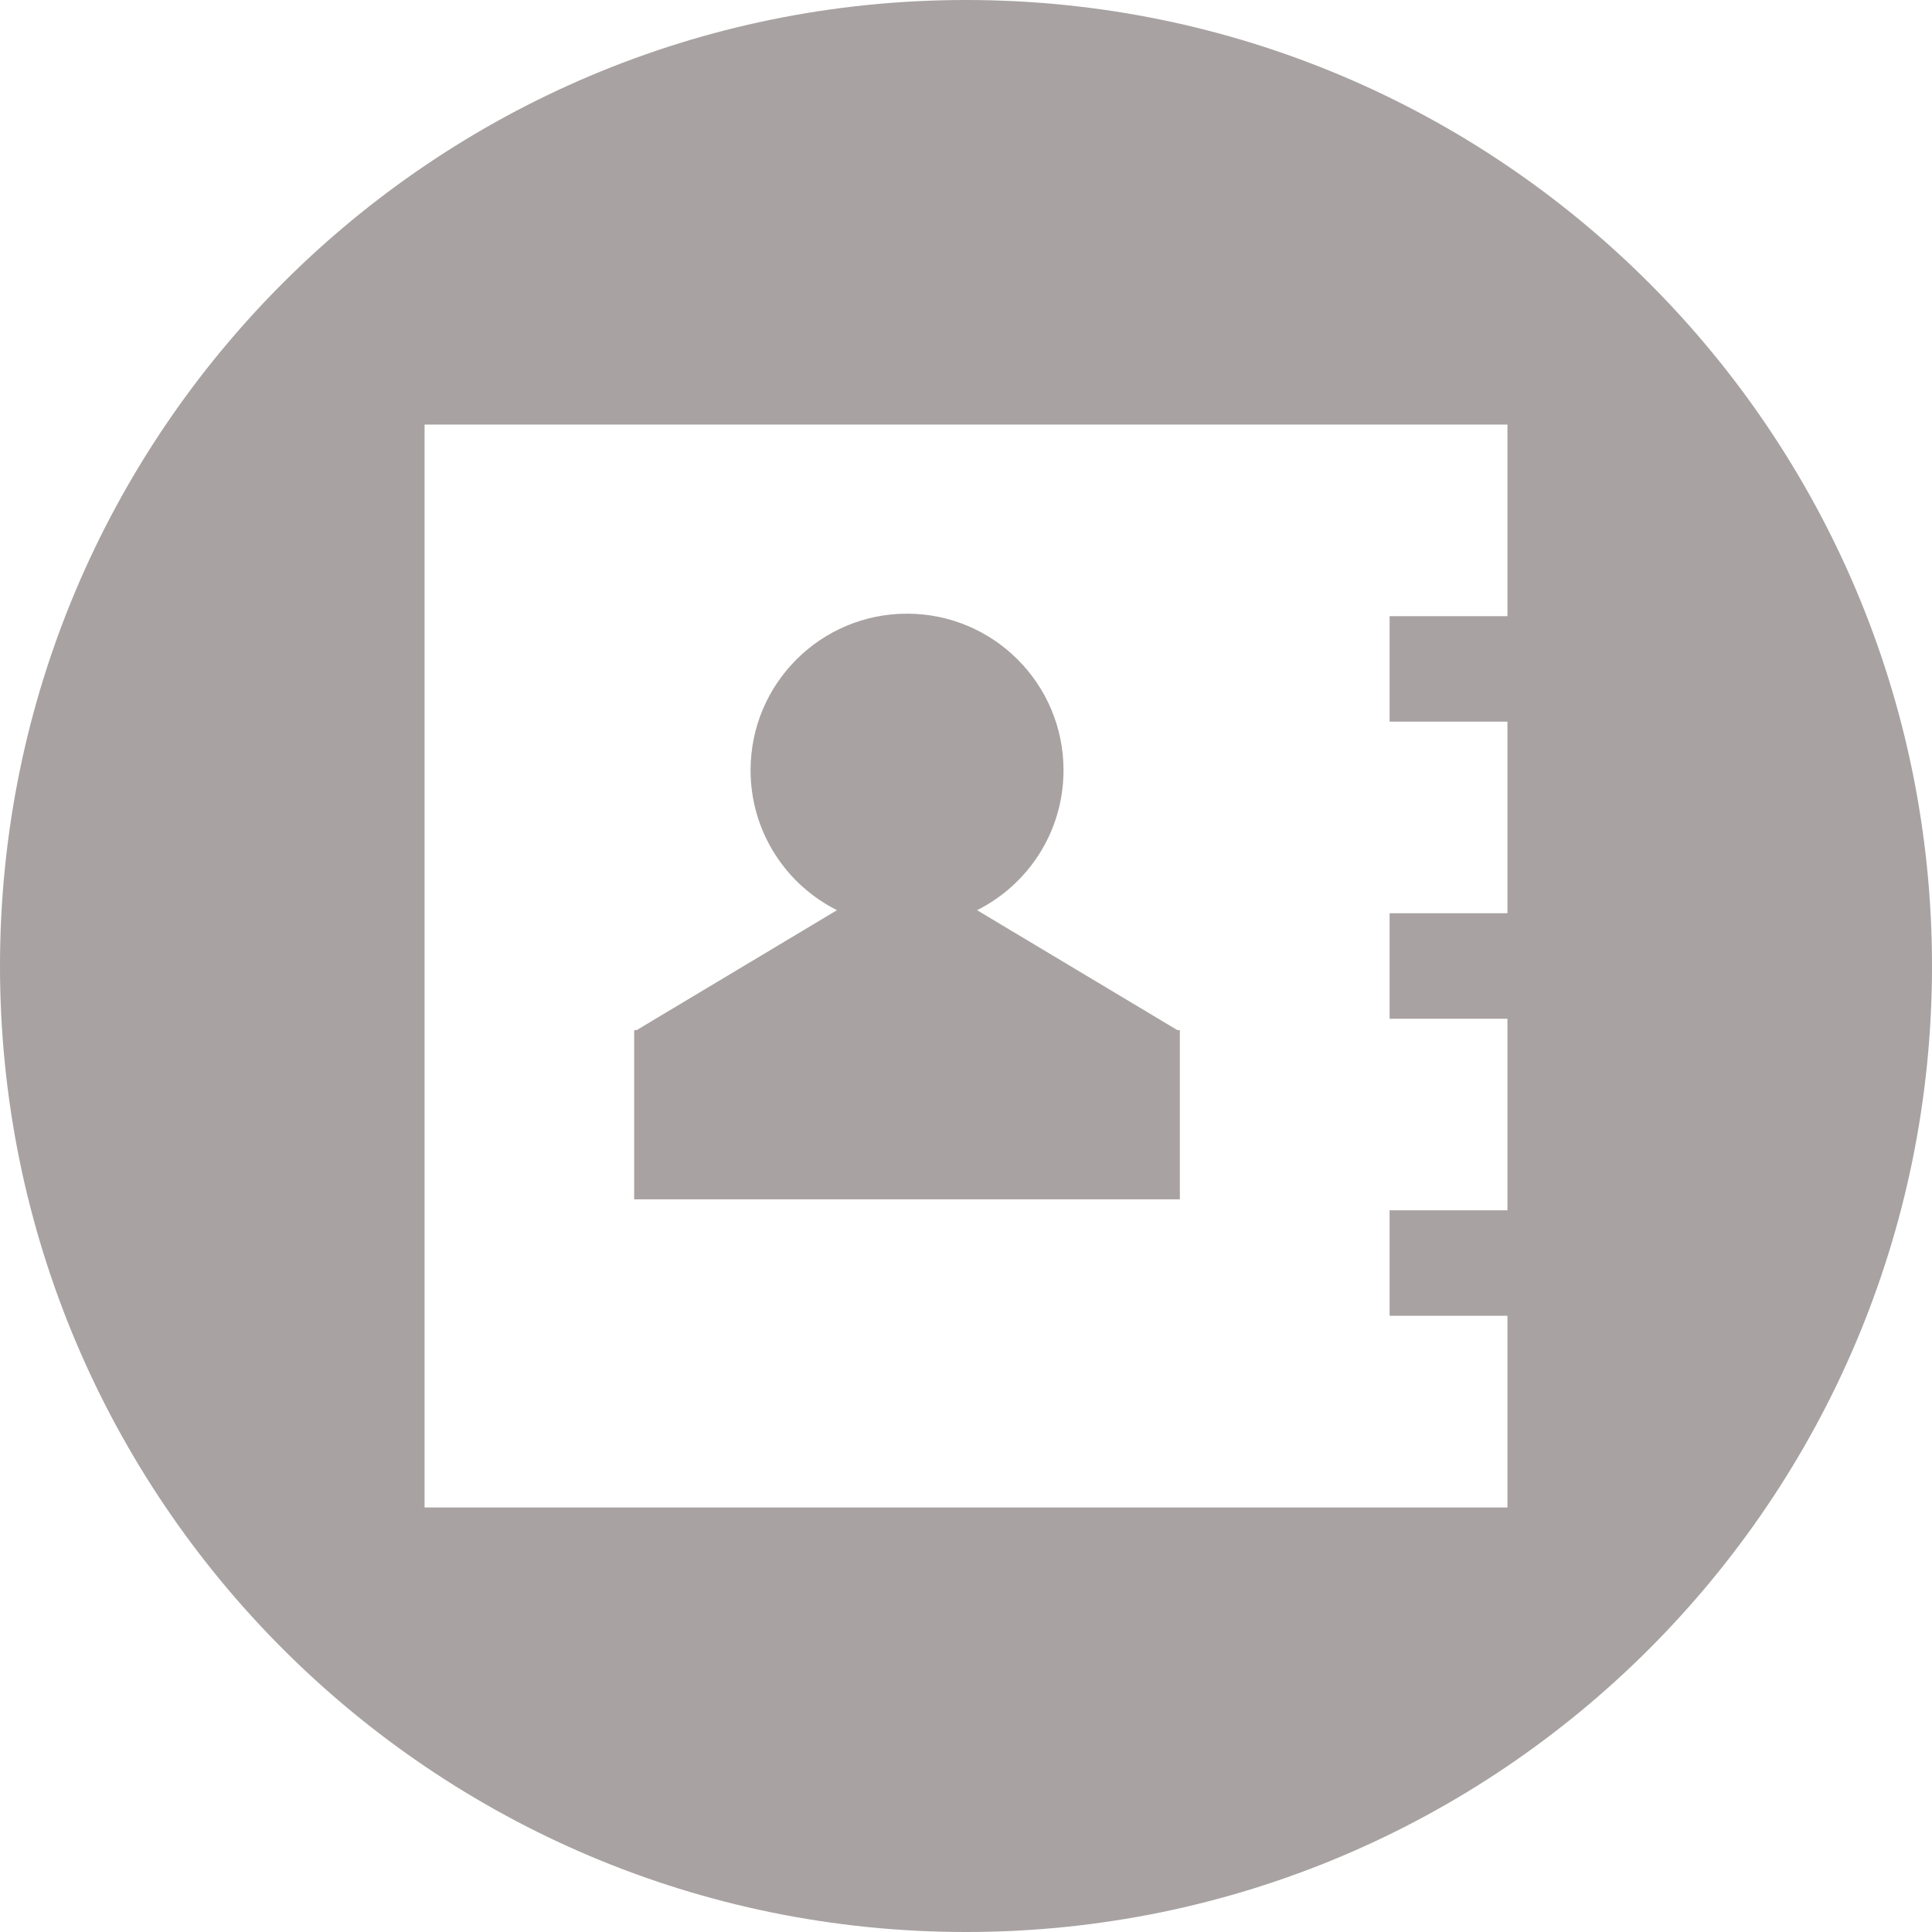<svg width="36" height="36" viewBox="0 0 36 36" fill="none" xmlns="http://www.w3.org/2000/svg">
<path d="M18 0C8.059 0 0 8.059 0 18C0 27.941 8.059 36 18 36C27.941 36 36 27.941 36 18C36 8.059 27.941 0 18 0ZM7.911 7.911H28.089V11.482H25.893V13.447H28.089V17.017H25.893V18.983H28.089V22.552H25.893V24.517H28.089V28.09H7.911V7.911ZM16.901 11.435C15.29 11.435 13.986 12.741 13.986 14.352C13.986 15.494 14.641 16.481 15.596 16.96L11.863 19.195H11.817V22.348H21.985V19.195H21.939L18.206 16.96C19.162 16.481 19.817 15.494 19.817 14.352C19.817 12.741 18.512 11.435 16.901 11.435Z" fill="#A8A2A2"/>
</svg>

